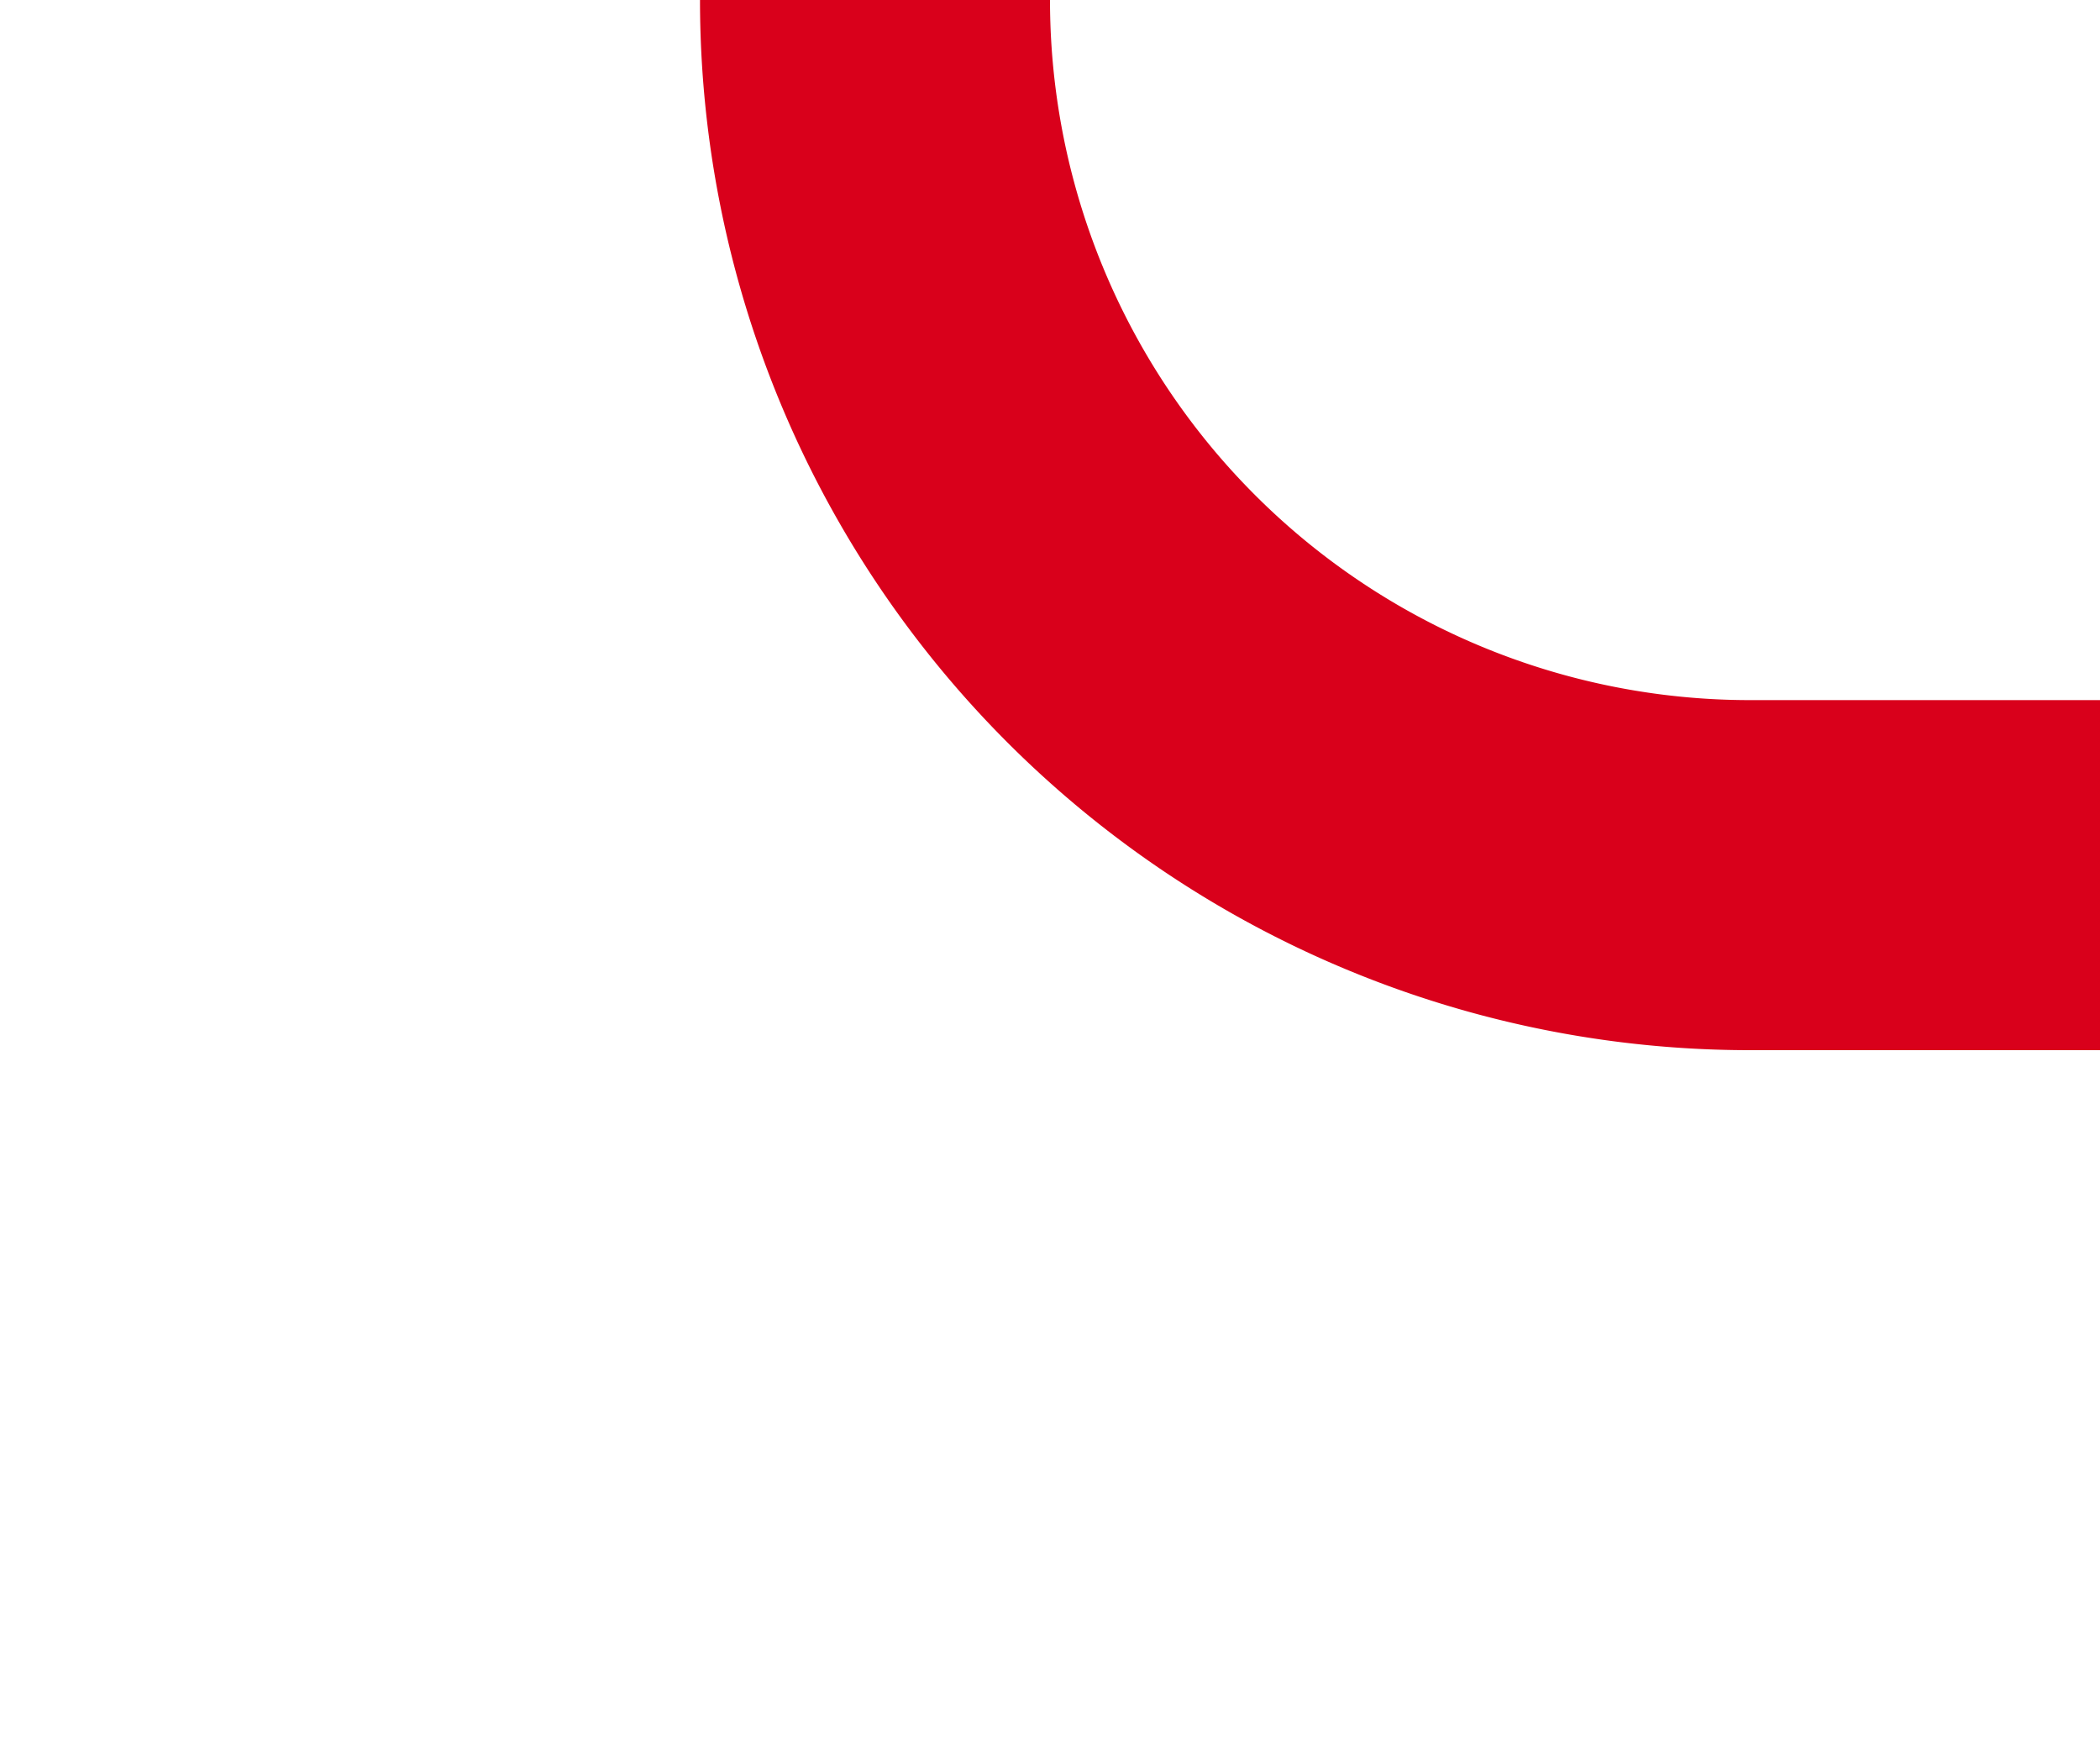 ﻿<?xml version="1.0" encoding="utf-8"?>
<svg version="1.1" xmlns:xlink="http://www.w3.org/1999/xlink" width="12px" height="10px" preserveAspectRatio="xMinYMid meet" viewBox="6845 2089  12 8" xmlns="http://www.w3.org/2000/svg">
  <path d="M 6857 2093  L 6855 2093  A 5 5 0 0 1 6850 2088 L 6850 485  A 5 5 0 0 1 6855 480 L 6862 480  " stroke-width="2" stroke="#d9001b" fill="none" />
</svg>
